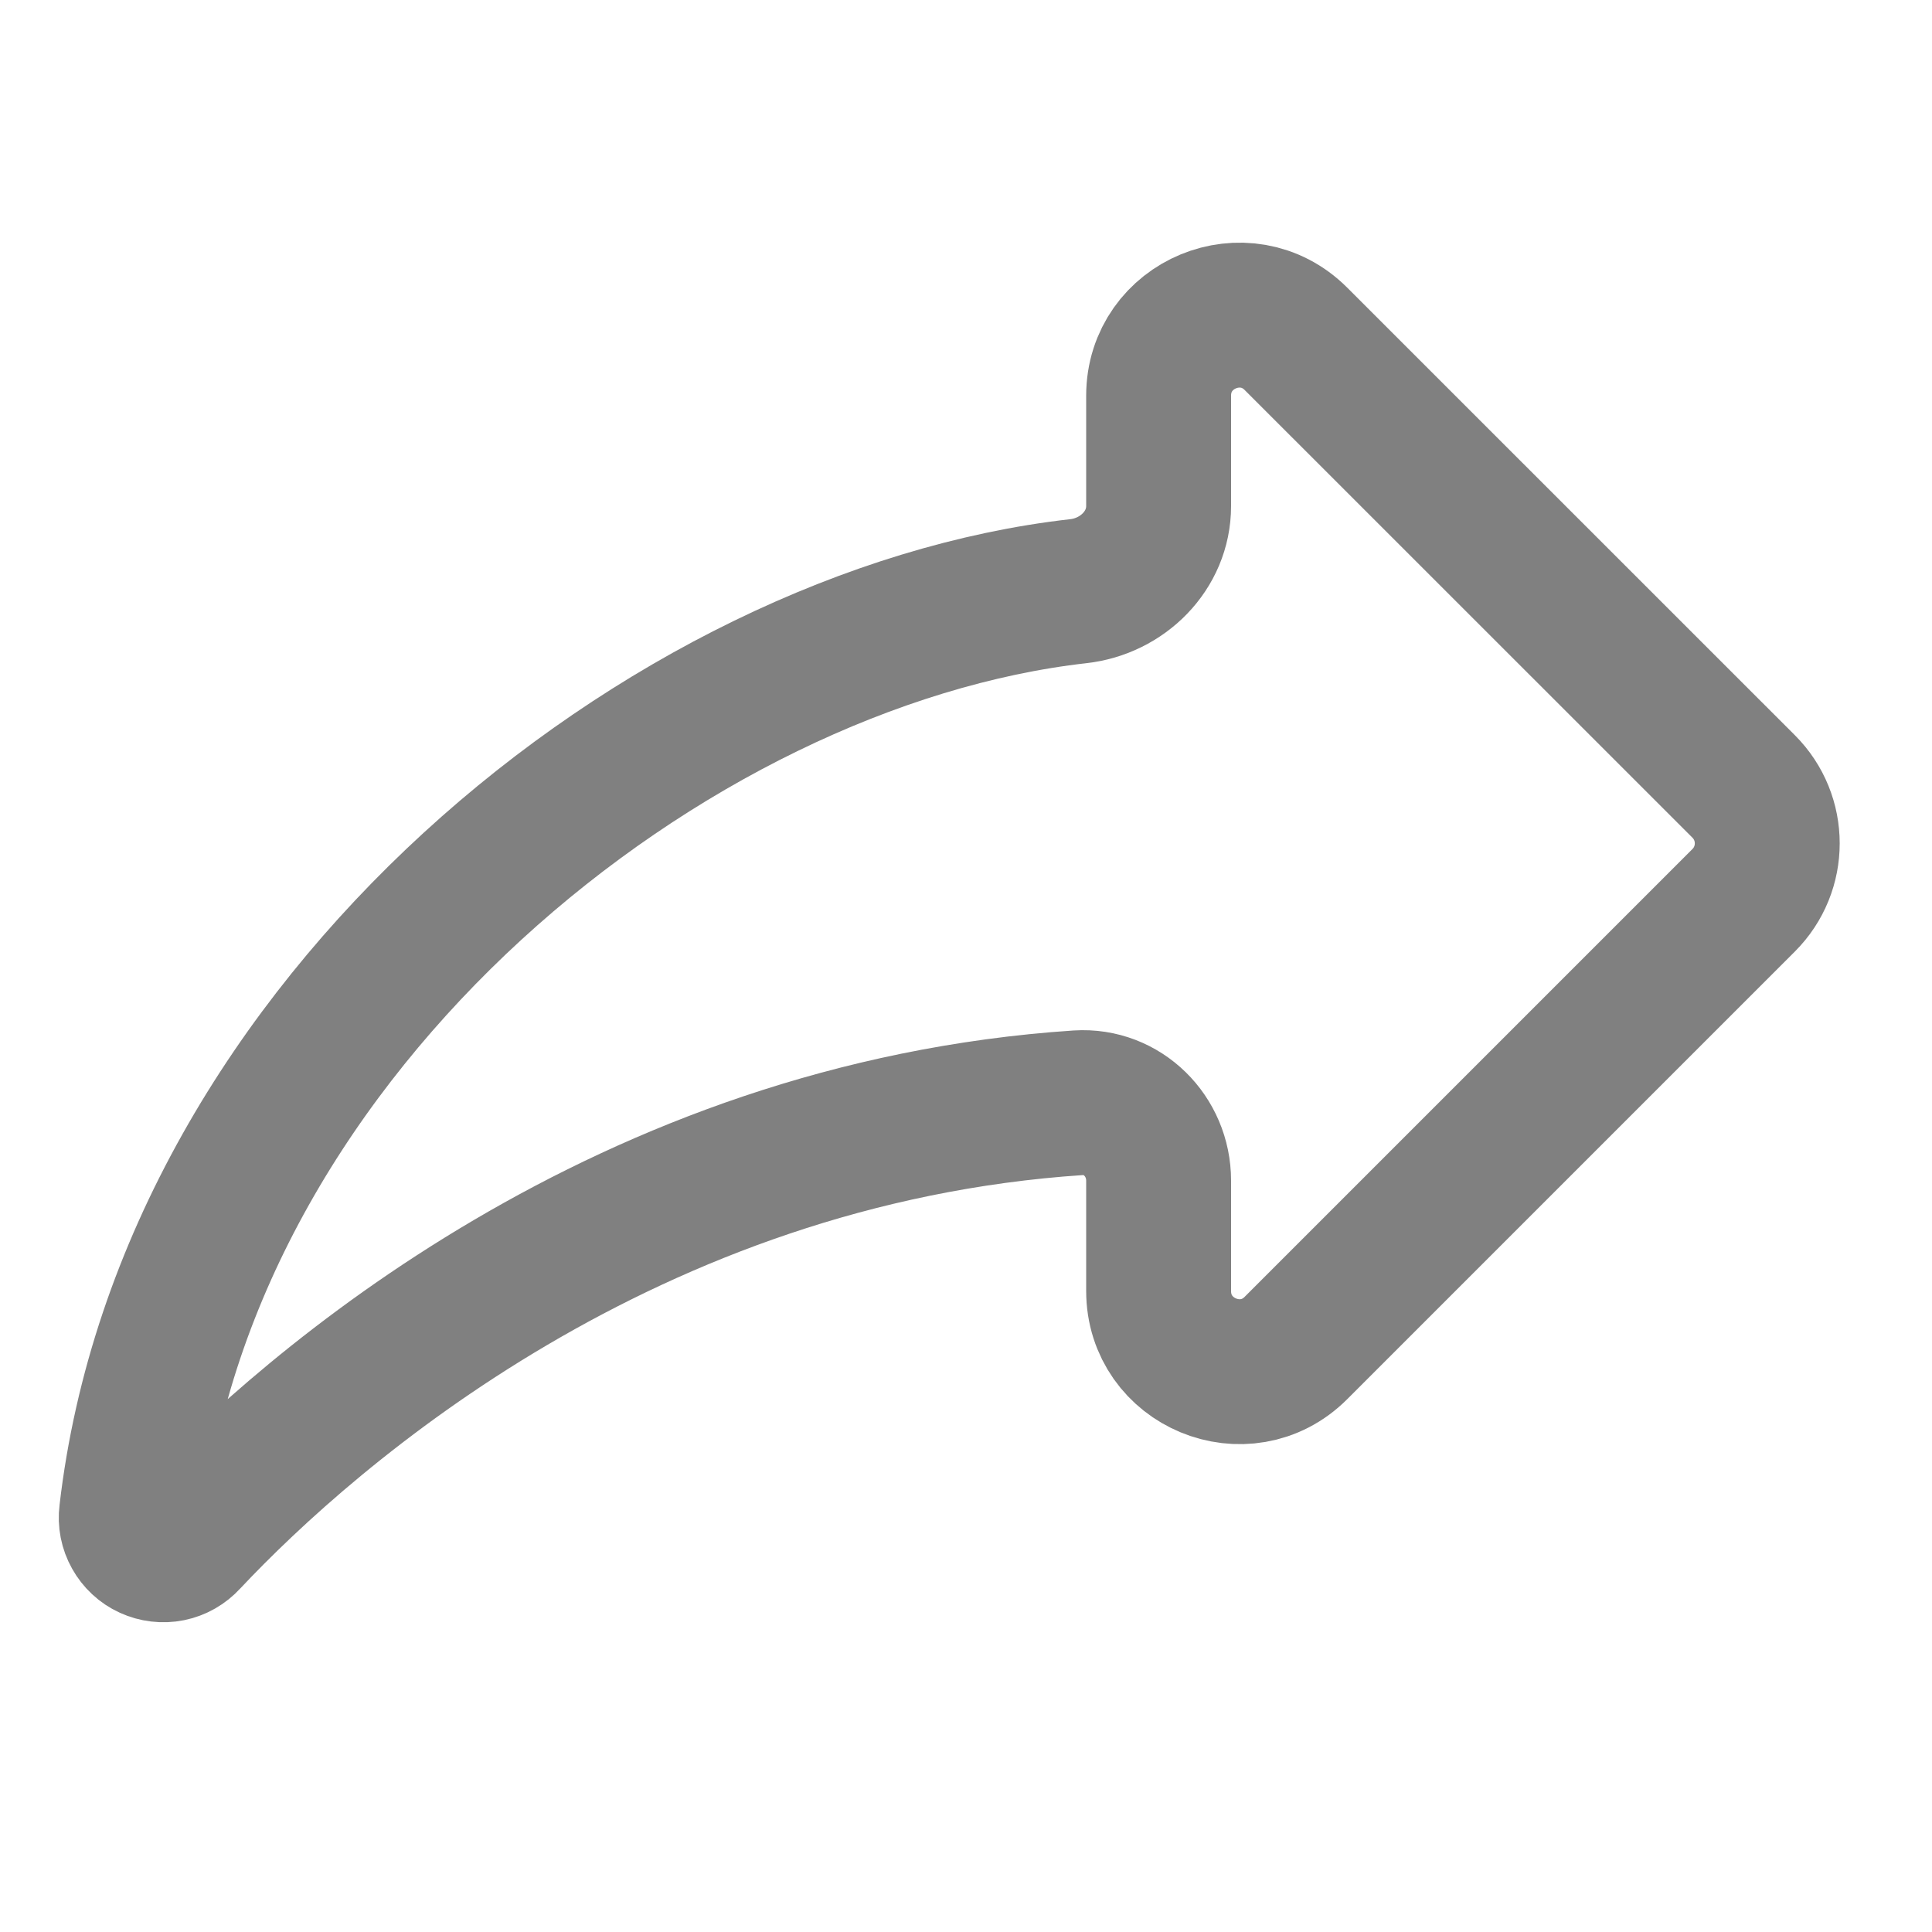 <svg width="20" height="20" viewBox="0 0 20 20" fill="none" xmlns="http://www.w3.org/2000/svg">
<g clip-path="url(#clip0_69_2939)">
<path d="M1.937 15.934C3.228 14.559 6.503 11.726 11.161 11.416C11.62 11.386 11.994 11.762 11.994 12.222V13.364C11.994 14.107 12.892 14.479 13.416 13.954L18.05 9.32C18.376 8.994 18.376 8.467 18.05 8.141L13.416 3.508C12.892 2.983 11.994 3.354 11.994 4.097V5.239C11.994 5.699 11.62 6.069 11.162 6.12C6.927 6.599 1.946 10.6 1.361 15.67C1.352 15.74 1.366 15.811 1.401 15.873C1.435 15.934 1.488 15.984 1.552 16.013C1.616 16.042 1.688 16.051 1.757 16.037C1.826 16.023 1.889 15.987 1.937 15.934Z" stroke="#808080" stroke-width="1.5" stroke-linecap="round" stroke-linejoin="round"/>
</g>
<defs>
<clipPath id="clip0_69_2939">
<rect width="20" height="20" fill="white"/>
</clipPath>
</defs>
</svg>

